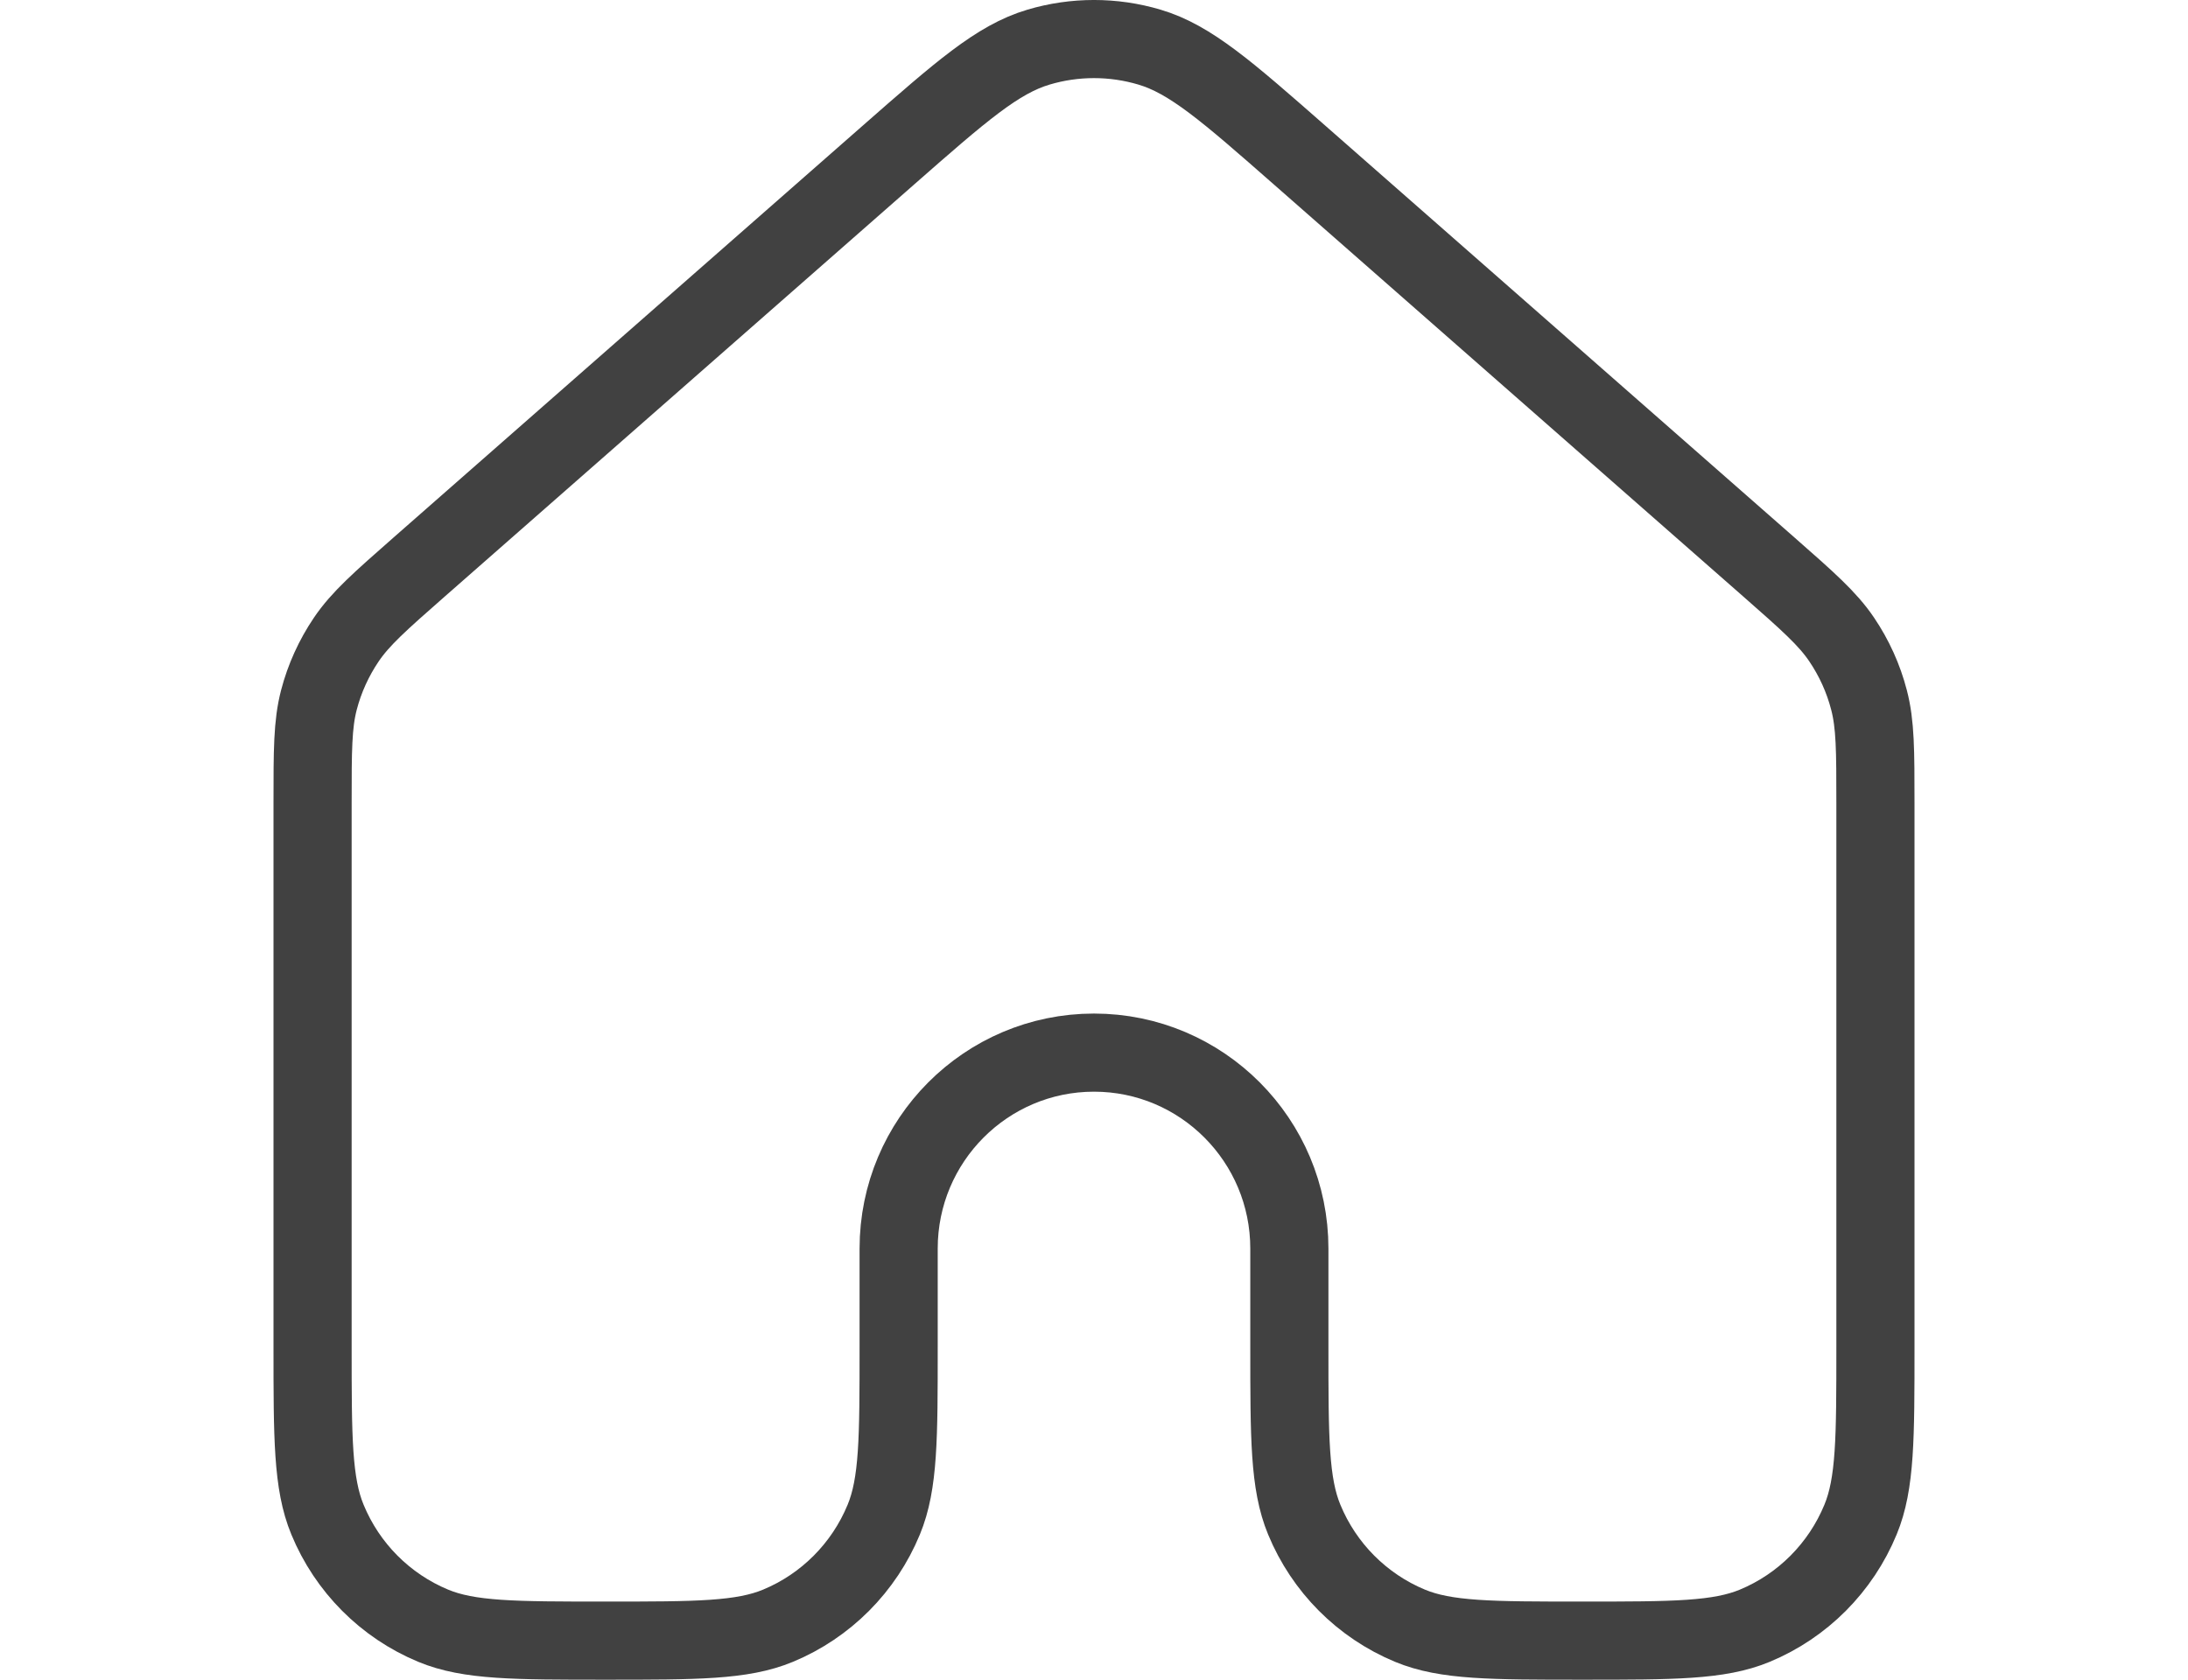 <svg width="56"
    height="43"
    viewBox="0 0 56 43"
    fill="none"
    xmlns="http://www.w3.org/2000/svg">
    <g id="Group 142">
        <path
            id="Vector"
            d="M48 34.473V20.555C48 19.214 47.999 18.543 47.836 17.92C47.693 17.367 47.456 16.844 47.136 16.371C46.776 15.838 46.274 15.395 45.269 14.512L33.269 3.976C31.402 2.337 30.469 1.518 29.419 1.206C28.493 0.931 27.506 0.931 26.581 1.206C25.532 1.517 24.6 2.336 22.736 3.972L10.732 14.512C9.727 15.395 9.225 15.838 8.864 16.371C8.544 16.844 8.306 17.367 8.162 17.92C8 18.543 8 19.214 8 20.555V34.473C8 36.811 8 37.979 8.381 38.901C8.888 40.131 9.861 41.109 11.086 41.618C12.005 42 13.17 42 15.499 42C17.829 42 18.995 42 19.914 41.618C21.139 41.109 22.112 40.131 22.619 38.902C23 37.98 23 36.811 23 34.473V31.964C23 29.193 25.239 26.947 28 26.947C30.761 26.947 33 29.193 33 31.964V34.473C33 36.811 33 37.98 33.381 38.902C33.888 40.131 34.861 41.109 36.086 41.618C37.005 42 38.17 42 40.499 42C42.829 42 43.995 42 44.914 41.618C46.139 41.109 47.112 40.131 47.619 38.901C48 37.979 48 36.811 48 34.473Z"
            stroke="#414141"
            stroke-width="2"
            stroke-linecap="round"
            stroke-linejoin="round" />
        <!--        <rect-->
        <!--            id="Rectangle 37"-->
        <!--            x="8"-->
        <!--            y="15"-->
        <!--            width="40"-->
        <!--            height="12"-->
        <!--            rx="3"-->
        <!--            fill="#414141" />-->
        <!--        <rect-->
        <!--            id="Rectangle 38"-->
        <!--            x="8"-->
        <!--            y="22"-->
        <!--            width="15"-->
        <!--            height="20"-->
        <!--            rx="3"-->
        <!--            fill="#414141" />-->
        <!--        <rect-->
        <!--            id="Rectangle 39"-->
        <!--            x="33"-->
        <!--            y="22"-->
        <!--            width="15"-->
        <!--            height="20"-->
        <!--            rx="3"-->
        <!--            fill="#414141" />-->
        <!--        <path-->
        <!--            id="Polygon 1"-->
        <!--            d="M26.0771 1.60585C27.1904 0.676068 28.8096 0.676068 29.9229 1.60585L45.8989 14.9473C48.0514 16.7449 46.7803 20.25 43.976 20.25H12.024C9.21966 20.25 7.94857 16.7449 10.1011 14.9473L26.0771 1.60585Z"-->
        <!--            fill="#414141" />-->
        <!--        <path-->
        <!--            id="Polygon 2"-->
        <!--            d="M19.693 23.3705L26.9361 24.883L20.5396 30.7212L19.693 23.3705Z"-->
        <!--            fill="#414141" />-->
        <!--        <path-->
        <!--            id="Polygon 3"-->
        <!--            d="M37.3473 24.8493L35.4916 32.0122L29.9646 25.3449L37.3473 24.8493Z"-->
        <!--            fill="#414141" />-->
    </g>
</svg>
